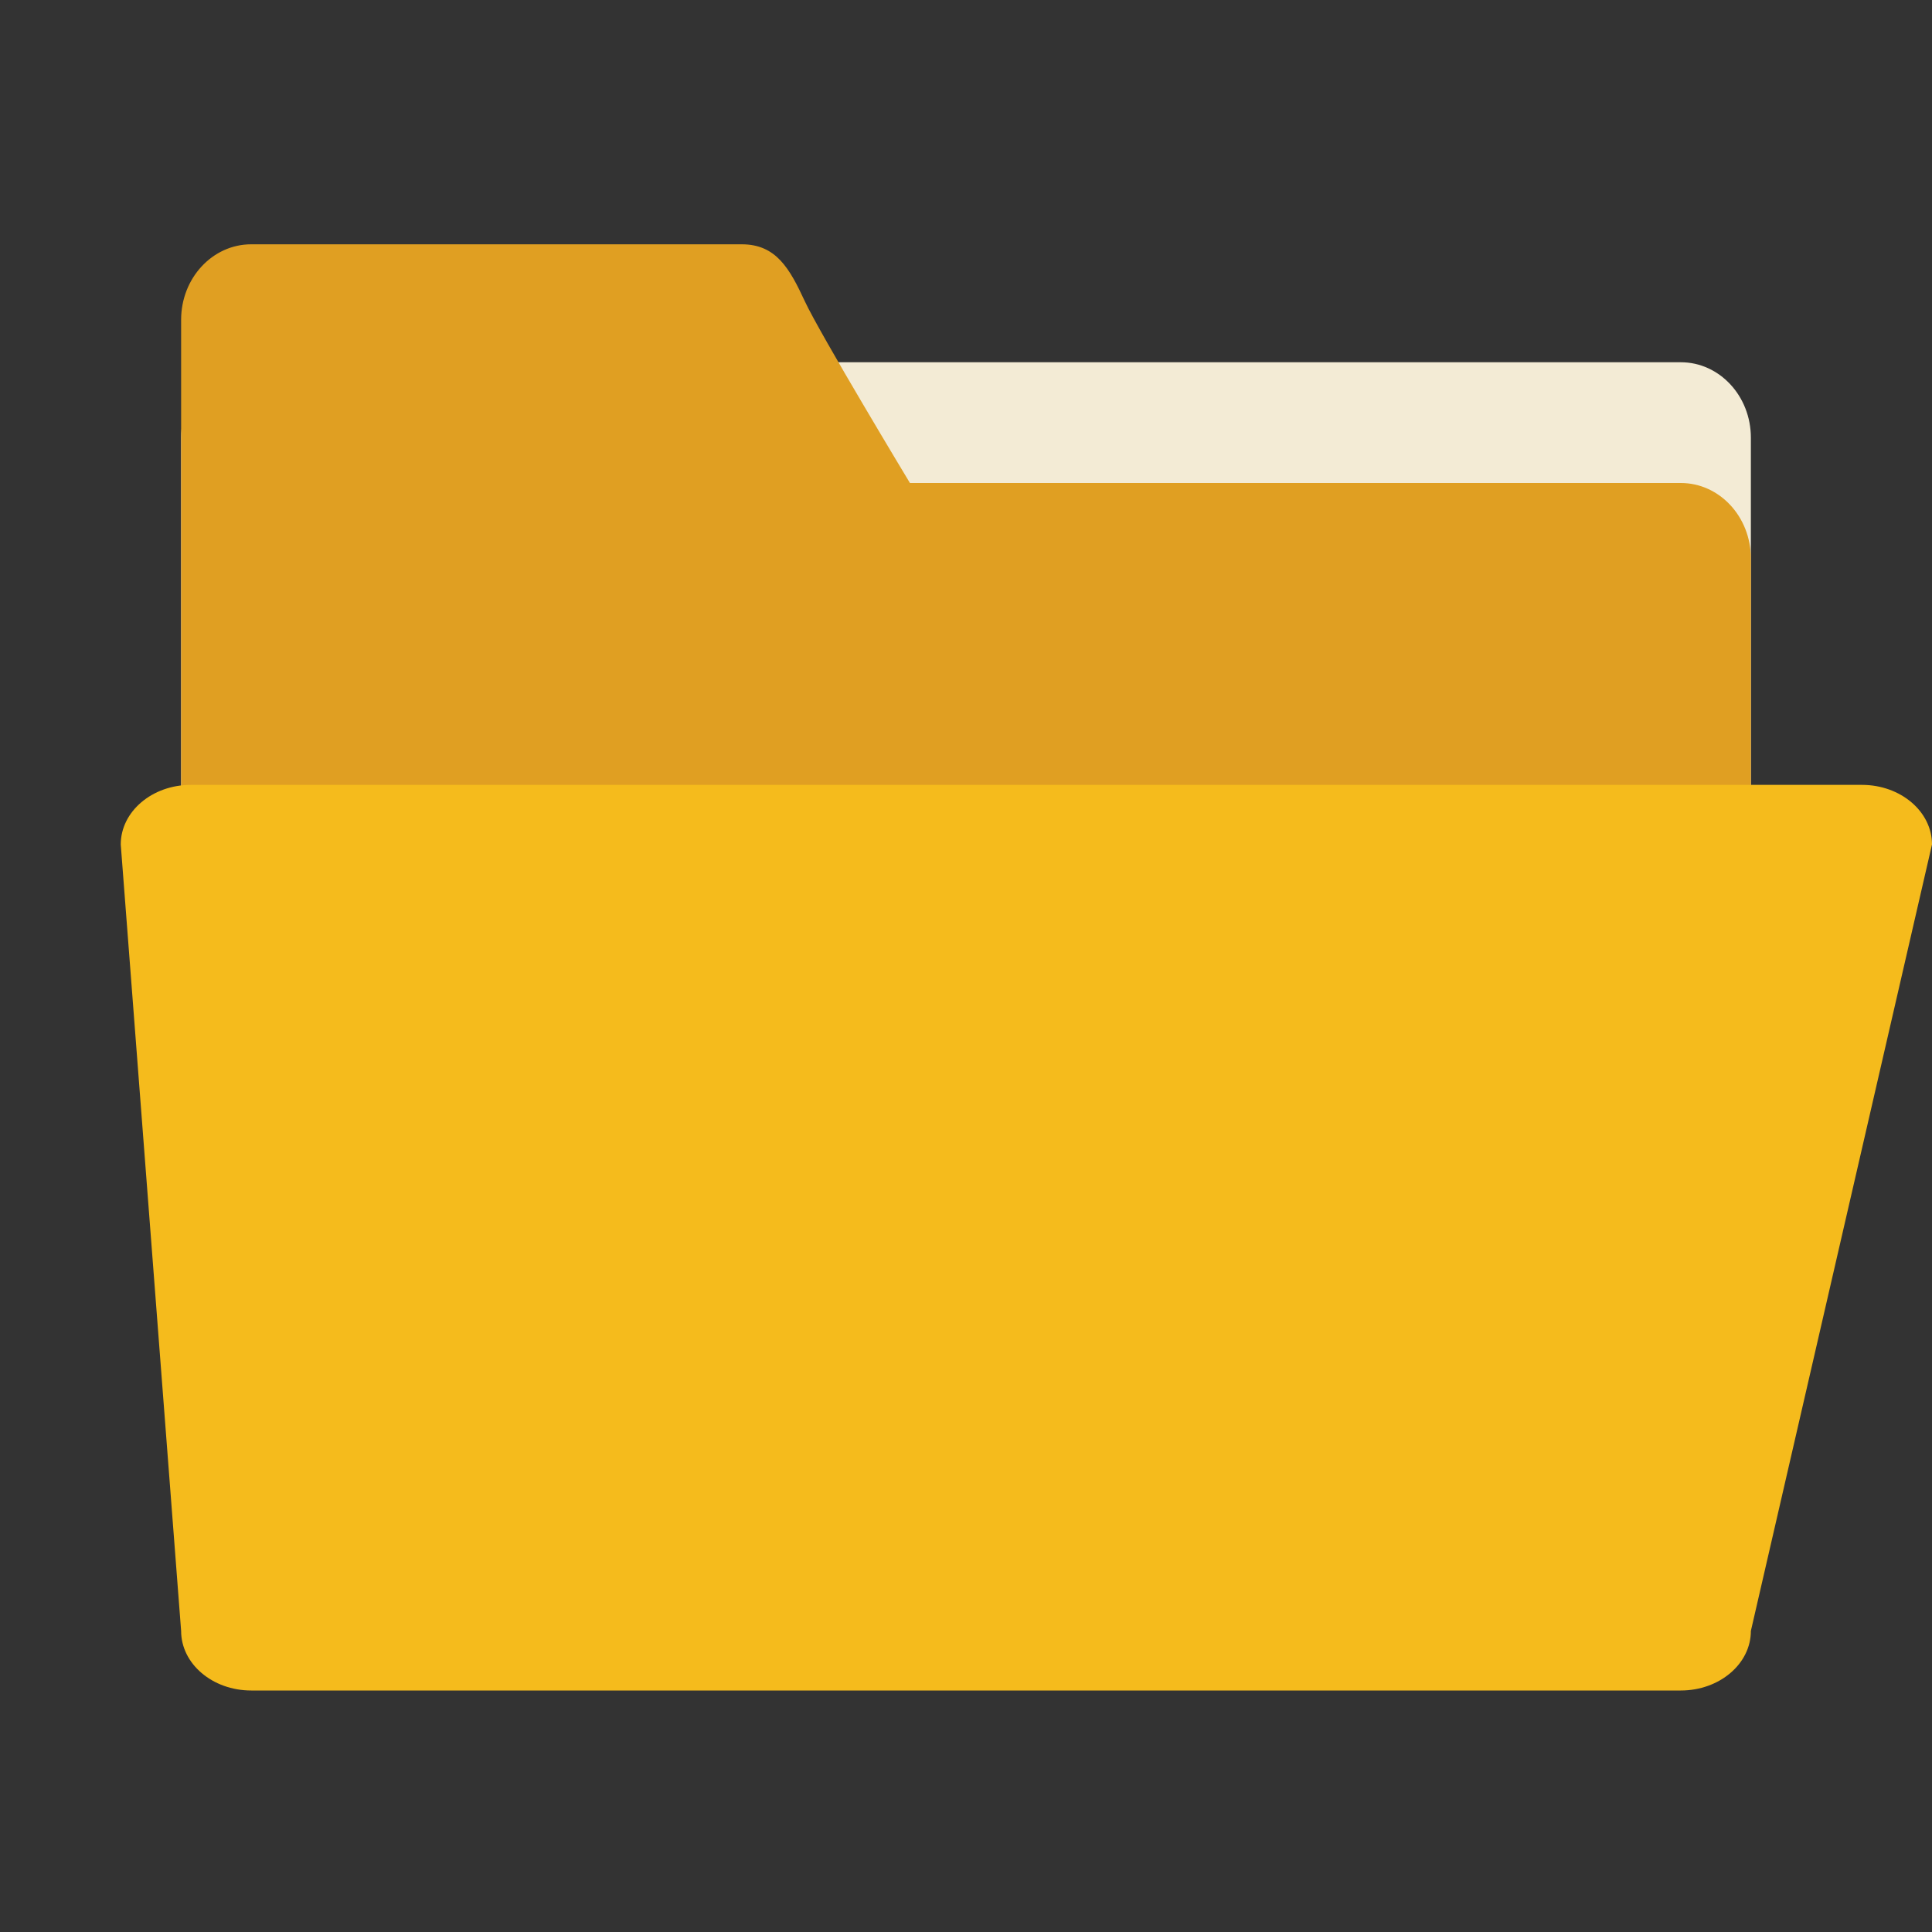 <svg xmlns="http://www.w3.org/2000/svg"  x="0px" y="0px"
	 width="1em" height="1em" viewBox="0 0 1024 1024">
<rect x="0" y="0" width="1024" height="1024" fill="#333333" stroke="none"/>
<path fill="#F3EBD5" d="M928,232c0-22.091-16.629-40-37.143-40H133.143C112.629,192,96,209.909,96,232v528
	c0,22.092,16.629,40,37.143,40h757.714C911.371,800,928,782.092,928,760V232z"/>
<path fill="#E09F22" d="M928,504c0,22.092-16.629,40-37.143,40H133.143C112.629,544,96,526.092,96,504V169.484
	c0-22.091,16.629-40,37.143-40c0,0,241.739,0,260,0c18.261,0,25.38,12.85,33.428,30.183C434.619,177,482.286,256,482.286,256
	h408.572C911.371,256,928,273.909,928,296V504z"/>
<path fill="#F5BB1C" d="M1024,447.579c0-17.441-16.629-31.579-37.143-31.579H101.143C80.629,416,64,430.138,64,447.579l32,416.843
	C96,881.861,112.629,896,133.143,896h757.714C911.371,896,928,881.861,928,864.422L1024,447.579z"/>
</svg>
